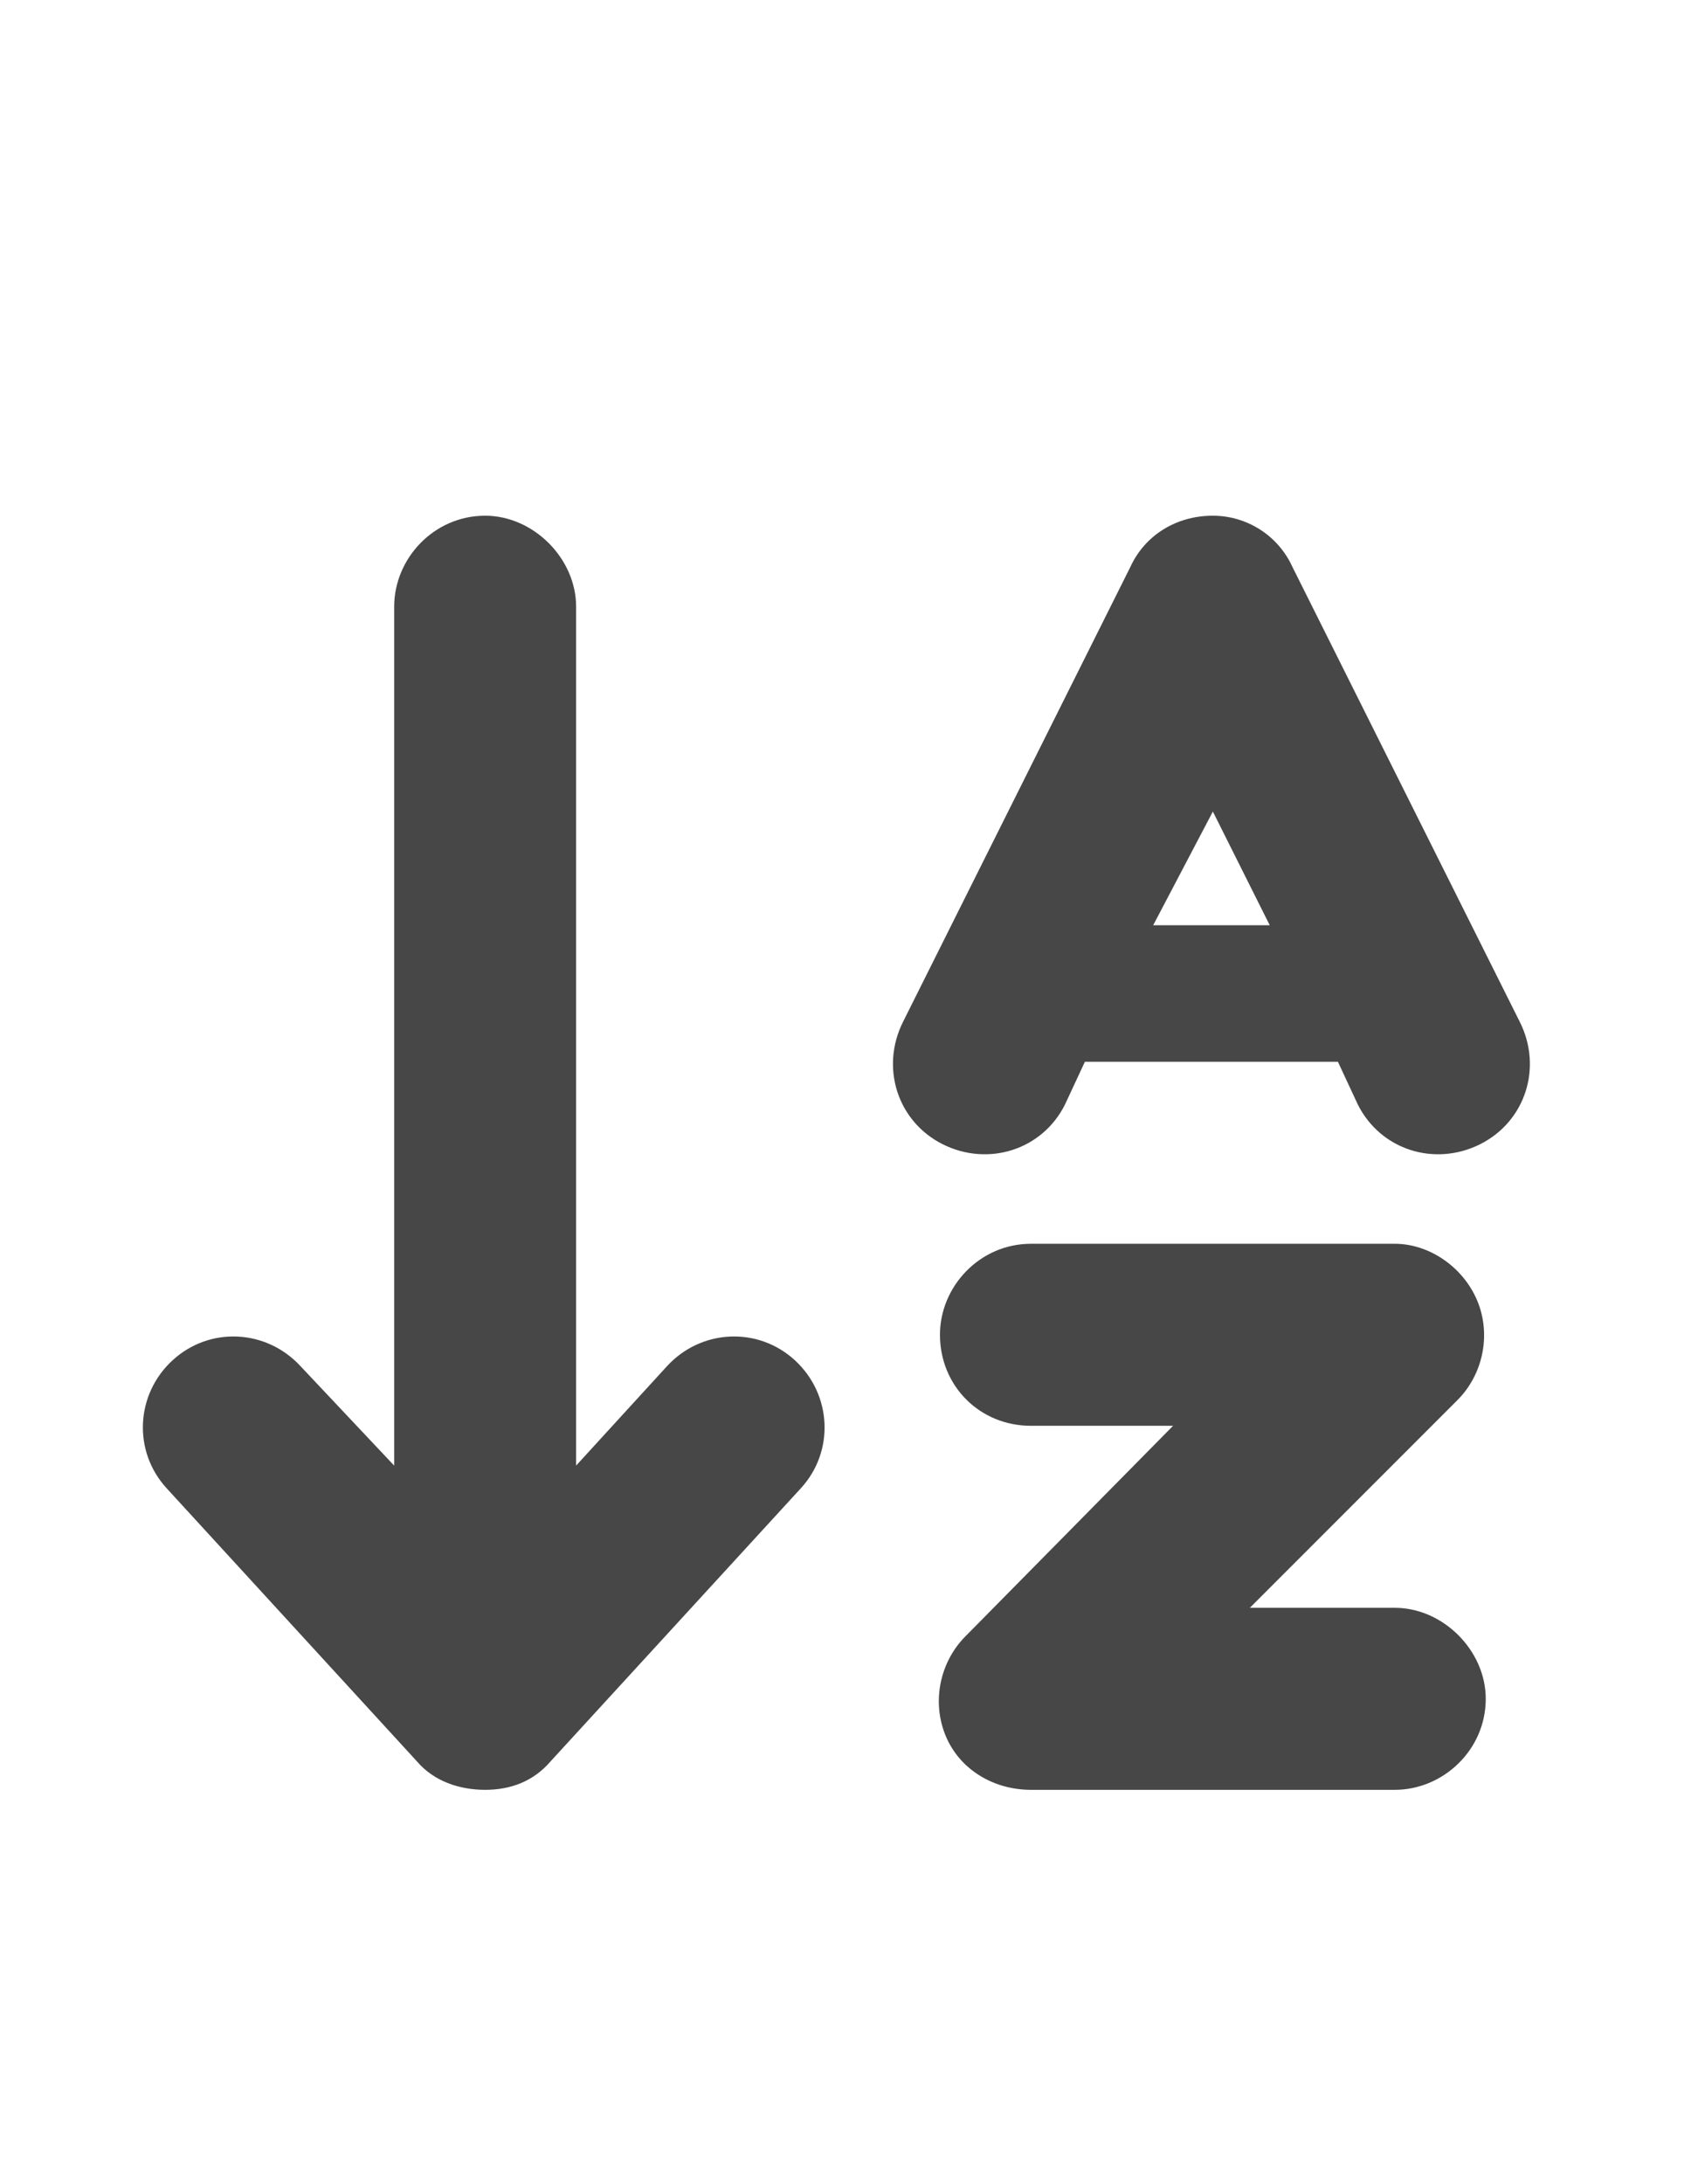 <svg width="14" height="18" viewBox="0 0 14 18" fill="none" xmlns="http://www.w3.org/2000/svg">
<g id="label-paired / caption / arrow-down-a-z-caption / fill" clip-path="url(#clip0_2556_10194)">
<path id="icon" d="M4.539 14.516C4.398 14.68 4.211 14.75 4 14.75C3.789 14.75 3.578 14.68 3.438 14.516L1.375 12.266C1.094 11.961 1.117 11.492 1.422 11.211C1.727 10.93 2.195 10.953 2.477 11.258L3.25 12.078V5C3.25 4.602 3.578 4.25 4 4.25C4.398 4.25 4.75 4.602 4.75 5V12.078L5.5 11.258C5.781 10.953 6.25 10.93 6.555 11.211C6.859 11.492 6.883 11.961 6.602 12.266L4.539 14.516ZM7.75 11C7.75 10.602 8.078 10.25 8.5 10.25H11.5C11.781 10.25 12.062 10.438 12.18 10.719C12.297 11 12.227 11.328 12.016 11.539L10.305 13.25H11.5C11.898 13.25 12.25 13.602 12.25 14C12.25 14.422 11.898 14.75 11.5 14.75H8.5C8.195 14.75 7.914 14.586 7.797 14.305C7.68 14.023 7.75 13.695 7.961 13.484L9.672 11.75H8.5C8.078 11.75 7.75 11.422 7.75 11ZM10 4.25C10.281 4.25 10.539 4.414 10.656 4.672L12.156 7.672L12.531 8.422C12.719 8.797 12.578 9.242 12.203 9.43C11.828 9.617 11.383 9.477 11.195 9.102L11.031 8.75H8.945L8.781 9.102C8.594 9.477 8.148 9.617 7.773 9.43C7.398 9.242 7.258 8.797 7.445 8.422L7.82 7.672L9.32 4.672C9.438 4.414 9.695 4.25 10 4.25ZM9.508 7.625H10.469L10 6.688L9.508 7.625Z" fill="black" fill-opacity="0.72"/>
</g>
<defs>
<clipPath id="clip0_2556_10194">
<rect width="14" height="18" fill="white"/>
</clipPath>
</defs>
</svg>

